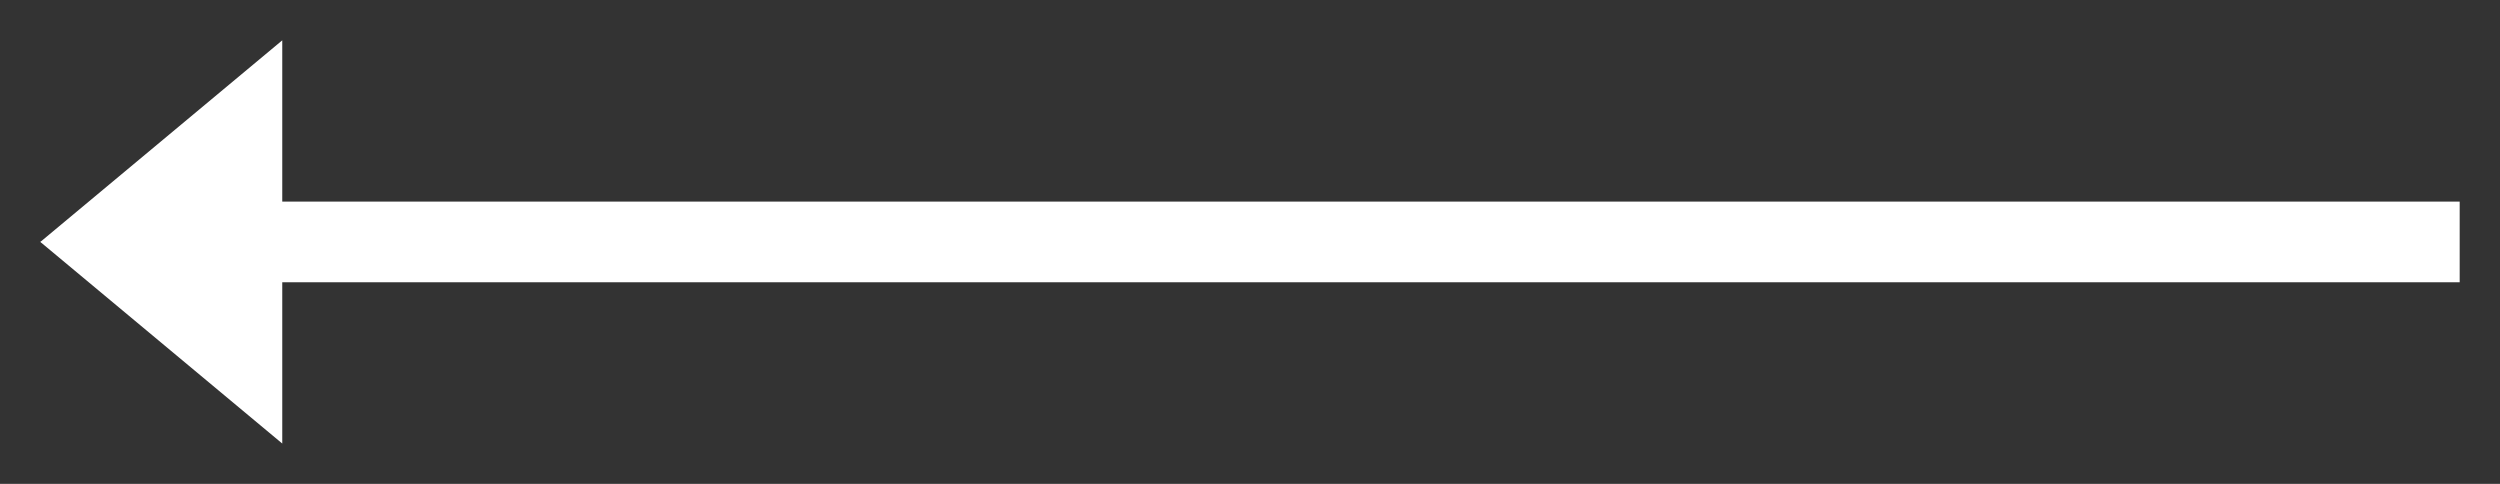 <svg xmlns="http://www.w3.org/2000/svg" width="31" height="6" viewBox="0 0 31 6">
    <rect x="0" y="0" width="31" height="6" fill="#333333" stroke="none"/>
    <g fill="#FFF" fill-rule="evenodd">
        <path d="M30.5 2.5v1h-28L.5 3l2-.5z"/>
        <path d="M.5 3l3 2.5v-5z"/>
    </g>
</svg>
